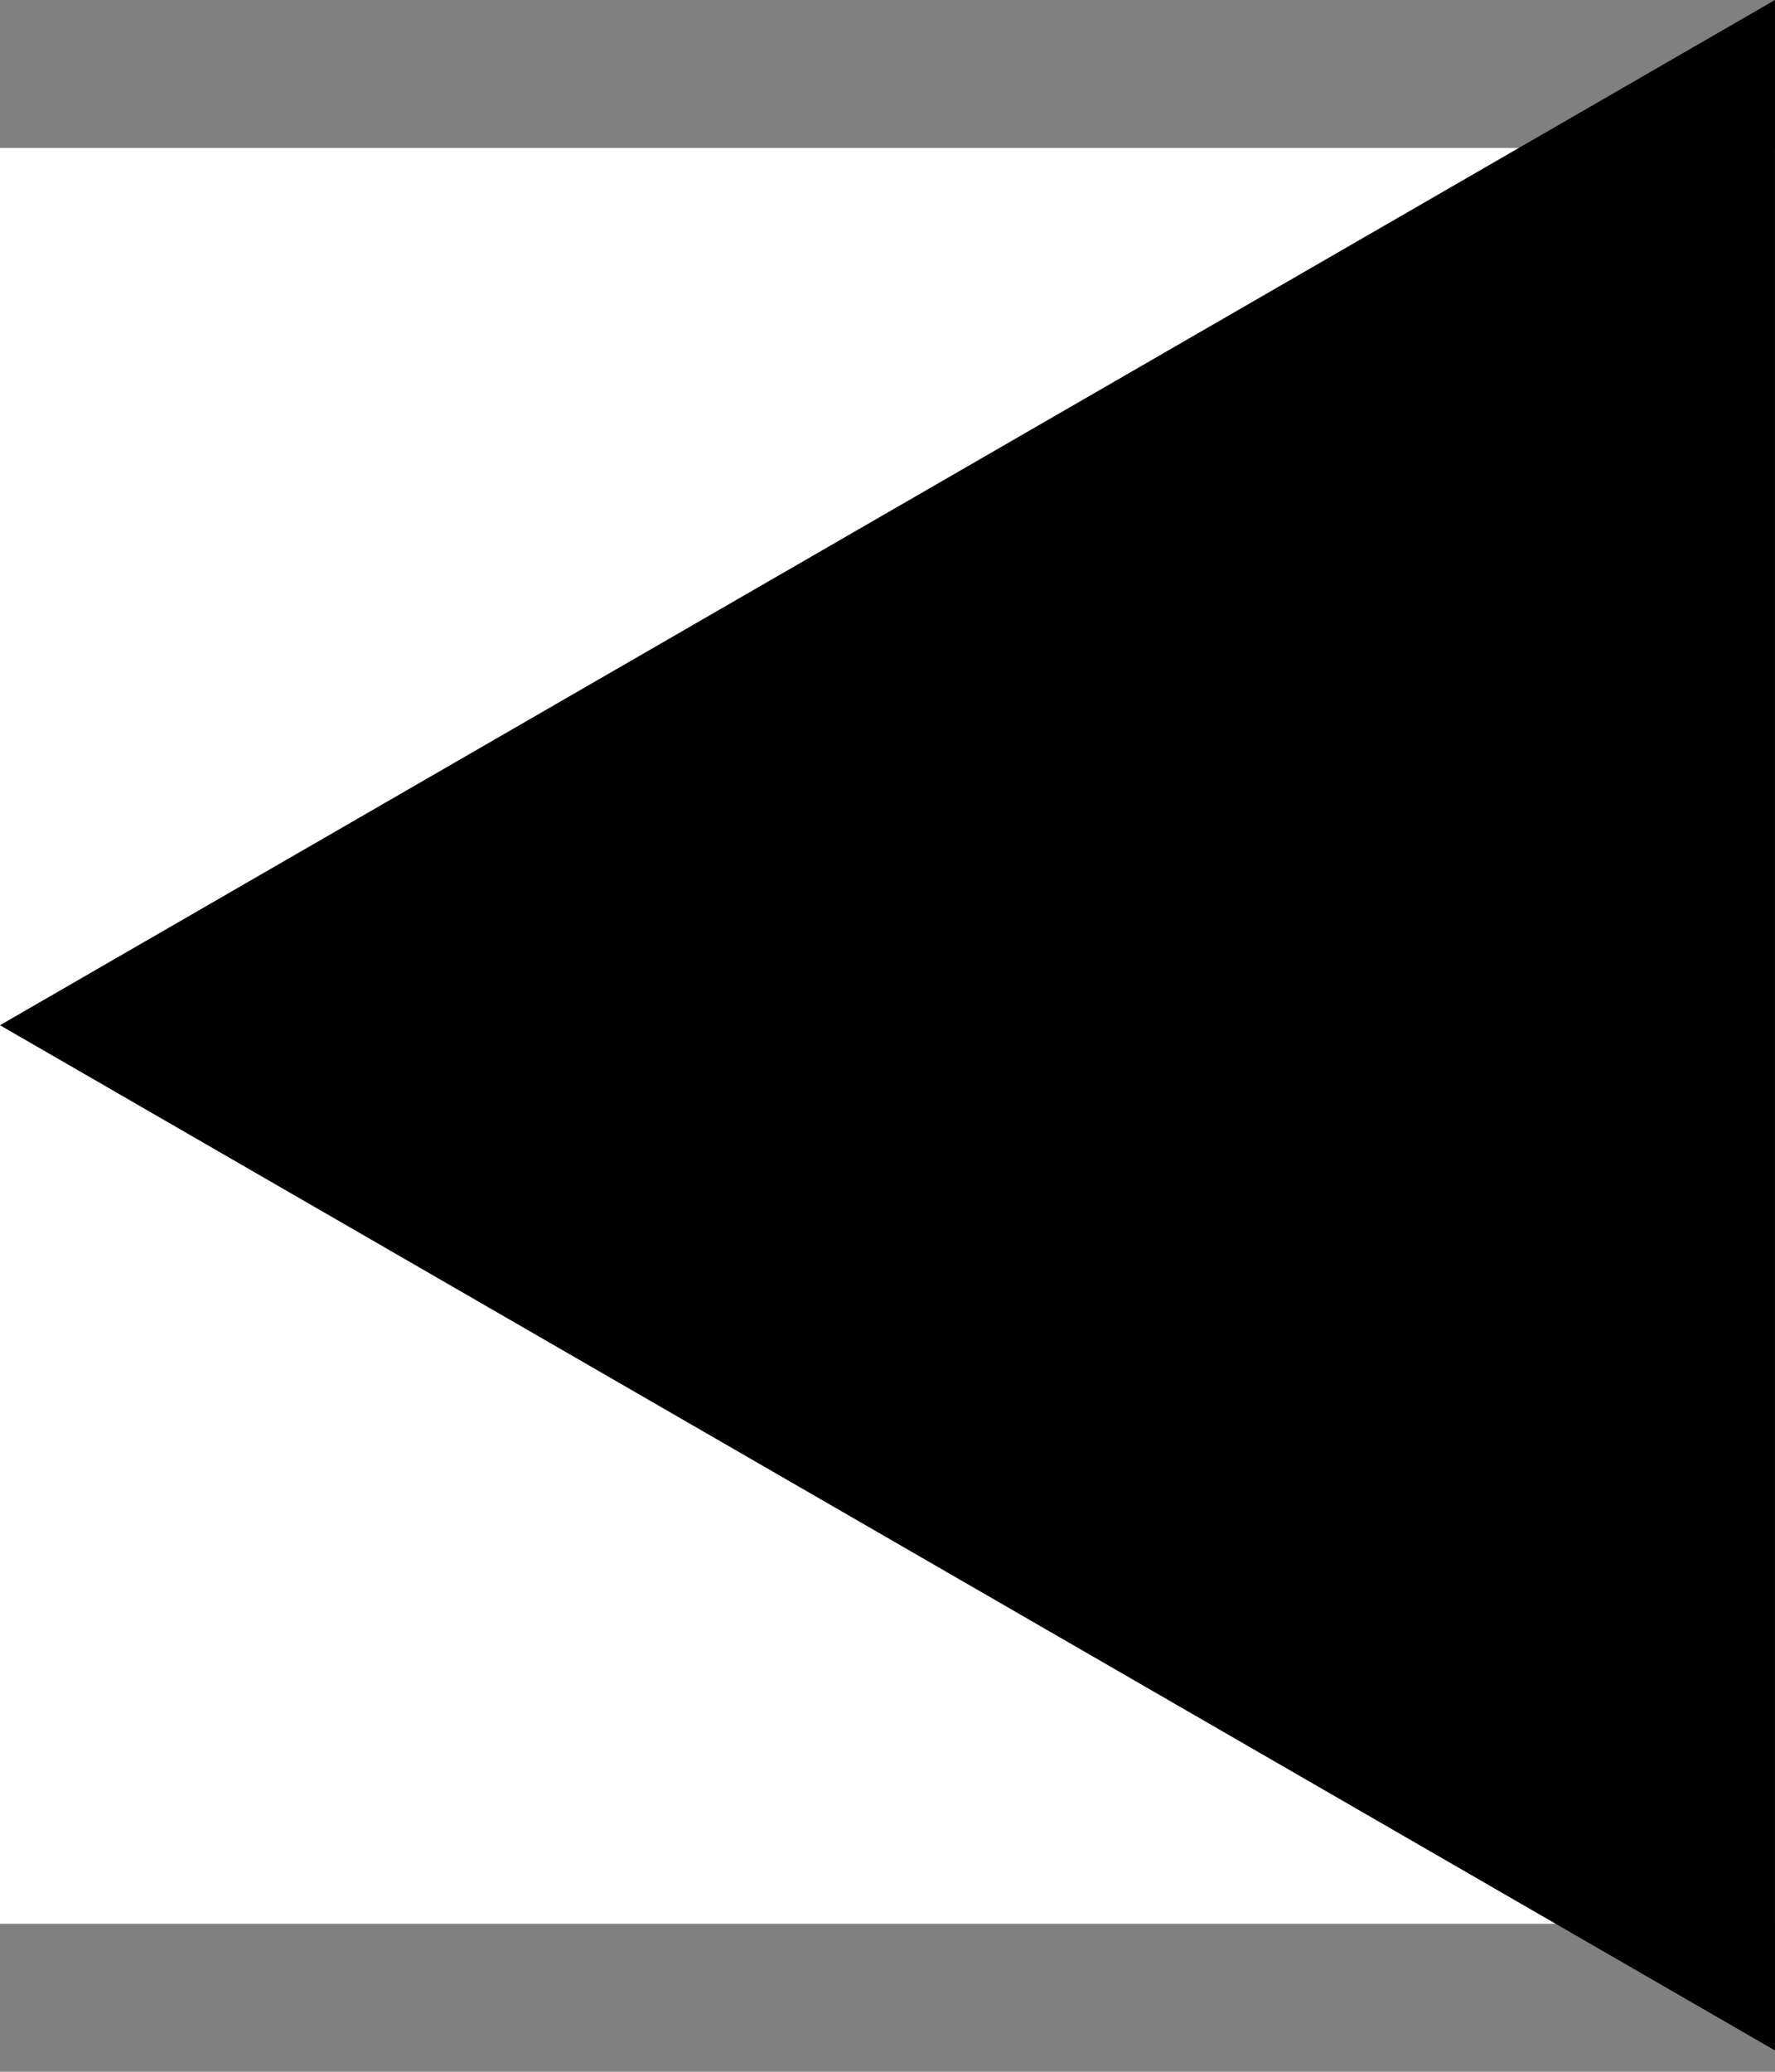 <svg width="1000" height="1166.67" viewBox="0 0 1000 1166.67" version="1.1" xmlns="http://www.w3.org/2000/svg" xmlns:xlink="http://www.w3.org/1999/xlink" xmlns:figma="http://www.figma.com/figma/ns">
<rect x="0" y="0" width="1000" height="1166.67" fill="#808080" stroke="none"/>
<title>u25C0-BLACK LEFT-POINTING TRIANGLE</title>
<desc>Created using Figma</desc>
<g id="Canvas" transform="matrix(83.333 0 0 83.333 -2166.67 83.333)" figma:type="canvas">
<g id="u25C0-BLACK LEFT-POINTING TRIANGLE" style="mix-blend-mode:normal;" figma:type="frame">
<path d="M 26 0L 38 0L 38 12L 26 12L 26 0Z" fill="#FFFFFF"/>
<g id="Polygon" style="mix-blend-mode:normal;" figma:type="vector">
<use xlink:href="#path0_fill" transform="matrix(-5.55112e-17 1 1 5.55112e-17 26 -1)" style="mix-blend-mode:normal;"/>
</g>
</g>
</g>
<defs>
<path id="path0_fill" d="M 6.928 0L 13.856 12L 5.1397e-09 12L 6.928 0Z"/>
</defs>
</svg>
